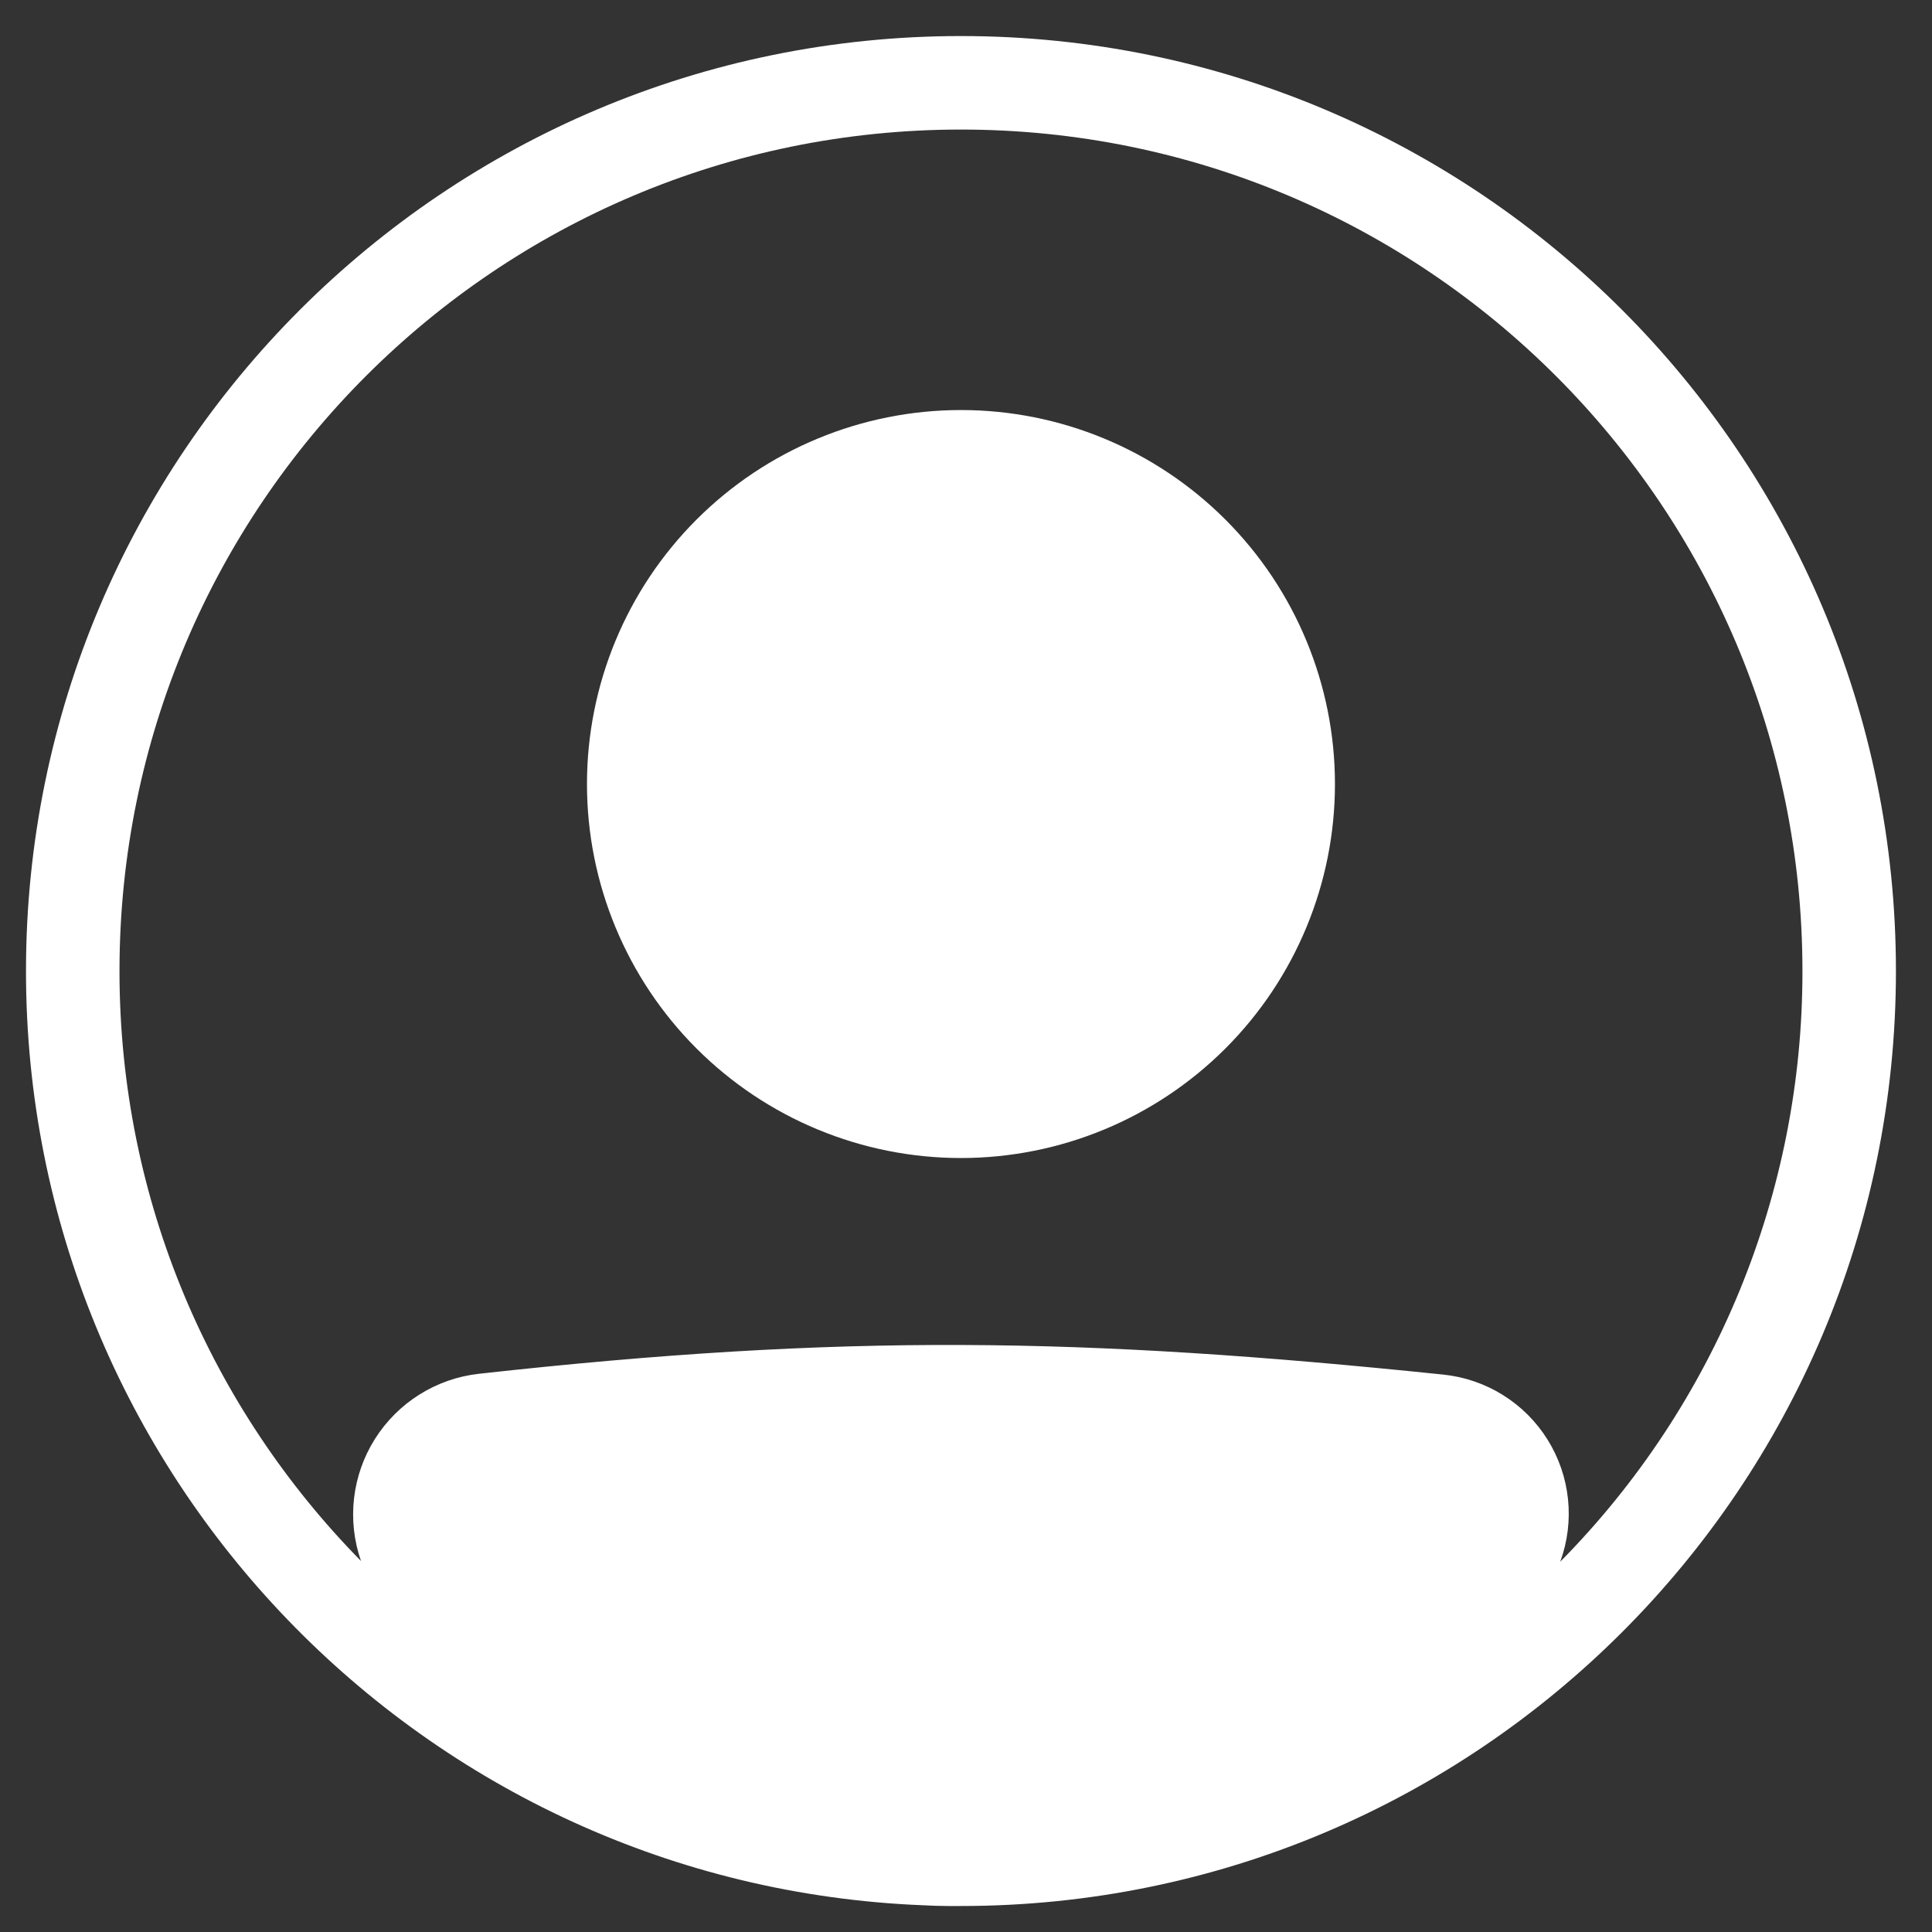 <svg width="192" height="192" viewBox="0 0 192 192" fill="none" xmlns="http://www.w3.org/2000/svg">
<rect x="0" y="0" width="192" height="192" fill="#333333" stroke="none"/>
<path d="M132.666 77.917C132.666 87.774 128.751 97.227 121.78 104.197C114.81 111.168 105.357 115.083 95.5 115.083C85.642 115.083 76.189 111.168 69.219 104.197C62.249 97.227 58.333 87.774 58.333 77.917C58.333 68.059 62.249 58.606 69.219 51.636C76.189 44.666 85.642 40.75 95.5 40.75C105.357 40.75 114.81 44.666 121.78 51.636C128.751 58.606 132.666 68.059 132.666 77.917Z" fill="white"/>
<path fill-rule="evenodd" clip-rule="evenodd" d="M91.709 189.342C42.152 187.354 2.583 146.545 2.583 96.5C2.583 45.182 44.182 3.583 95.5 3.583C146.818 3.583 188.416 45.182 188.416 96.5C188.416 147.818 146.818 189.417 95.5 189.417C95.075 189.419 94.651 189.419 94.227 189.417C93.386 189.417 92.545 189.389 91.709 189.342ZM35.875 155.13C35.18 153.135 34.944 151.009 35.183 148.91C35.422 146.811 36.132 144.793 37.258 143.006C38.384 141.219 39.898 139.708 41.688 138.585C43.477 137.463 45.497 136.759 47.596 136.524C83.815 132.514 107.407 132.877 143.449 136.607C145.552 136.826 147.576 137.522 149.369 138.642C151.162 139.761 152.675 141.275 153.794 143.068C154.914 144.861 155.609 146.886 155.827 148.988C156.046 151.091 155.781 153.215 155.055 155.2C170.502 139.571 179.152 118.474 179.125 96.5C179.125 50.316 141.684 12.875 95.5 12.875C49.315 12.875 11.875 50.316 11.875 96.5C11.875 119.339 21.032 140.041 35.875 155.13Z" fill="white"/>
</svg>
